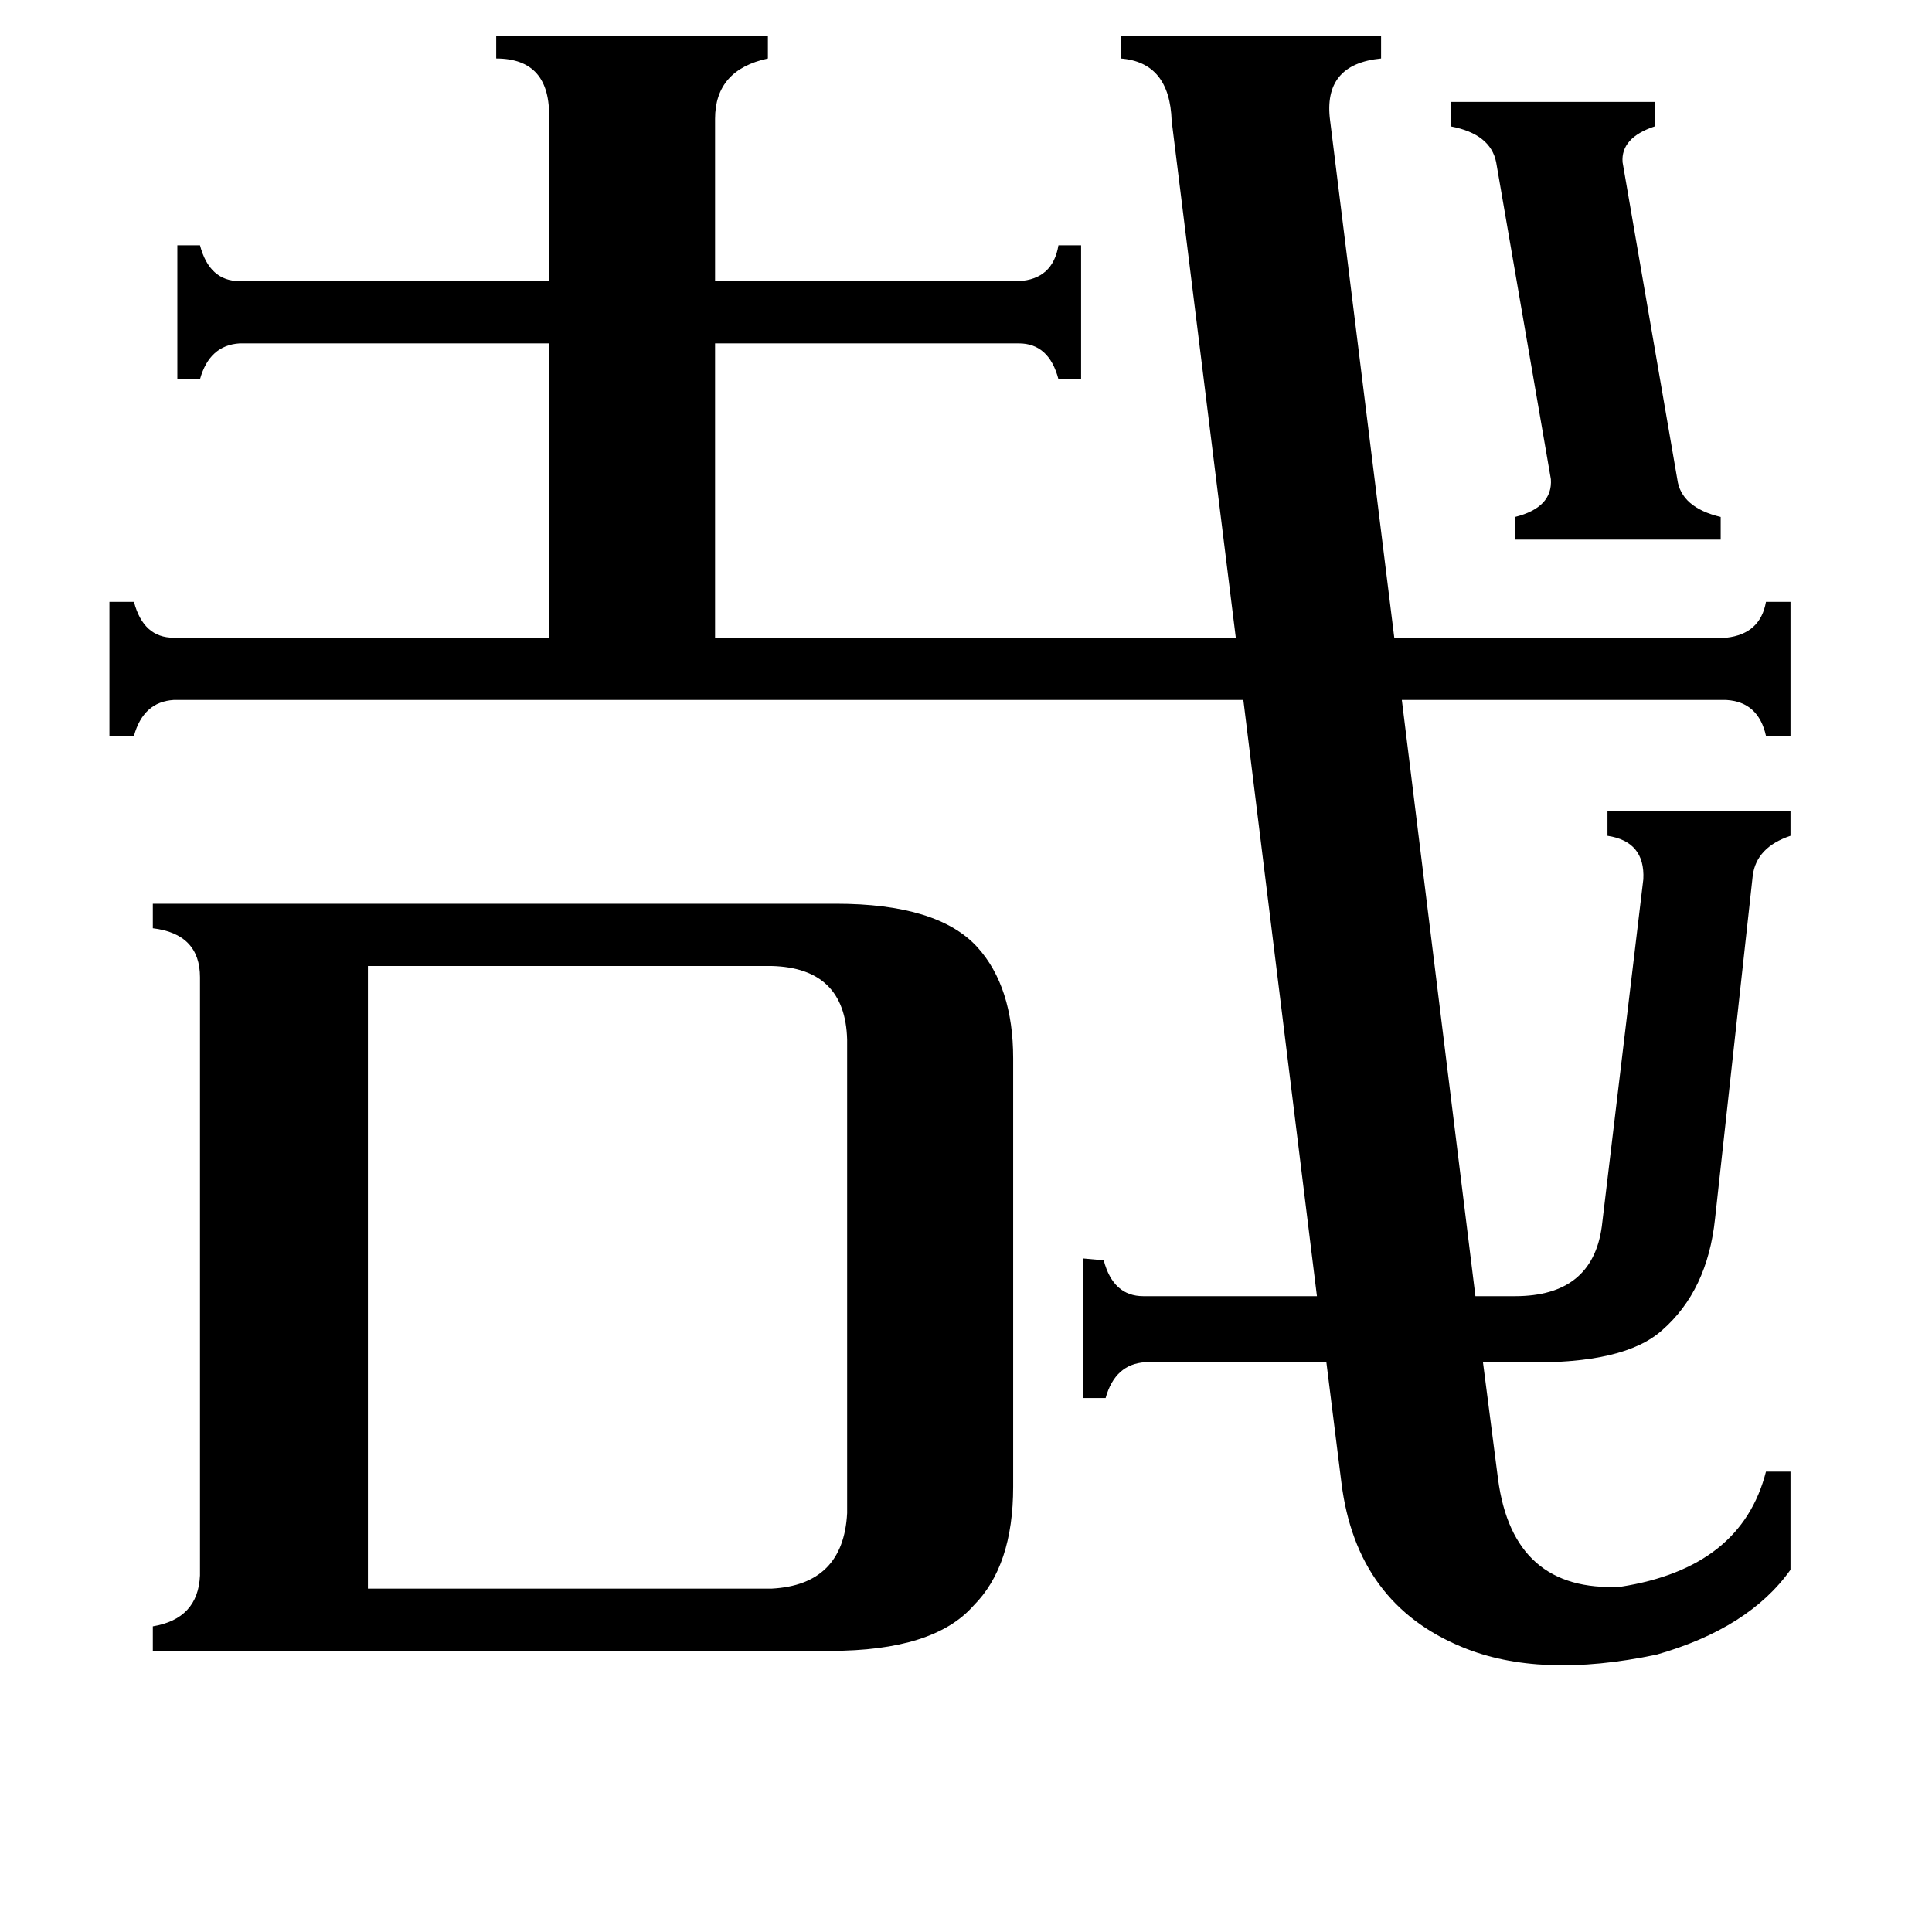 <svg xmlns="http://www.w3.org/2000/svg" viewBox="0 -800 1024 1024">
	<path fill="#000000" d="M769 -746H877V-733Q859 -727 860 -714L889 -546Q891 -531 912 -526V-514H803V-526Q823 -531 822 -546L793 -714Q790 -729 769 -733ZM195 42H409Q447 40 449 2V-249Q448 -287 409 -288H195ZM443 -321Q497 -321 518 -298Q537 -277 537 -239V-12Q537 30 516 51Q495 75 440 75H81V62Q105 58 106 35V-282Q106 -305 81 -308V-321ZM803 -113Q844 -113 849 -150L871 -334Q872 -354 852 -357V-370H949V-357Q931 -351 929 -336L909 -154Q905 -116 881 -95Q861 -77 809 -78H786L794 -16Q802 44 859 41Q923 31 936 -20H949V32Q927 63 878 77Q816 90 775 73Q719 50 711 -14L703 -78H607Q591 -77 586 -59H574V-133L585 -132Q590 -113 606 -113H698L659 -429H92Q76 -428 71 -410H58V-481H71Q76 -462 92 -462H291V-618H127Q111 -617 106 -599H94V-670H106Q111 -651 127 -651H291V-737Q292 -769 263 -769V-781H407V-769Q379 -763 379 -737V-651H540Q558 -652 561 -670H573V-599H561Q556 -618 540 -618H379V-462H655L621 -736Q620 -767 594 -769V-781H732V-769Q701 -766 705 -736L739 -462H915Q933 -464 936 -481H949V-410H936Q932 -428 915 -429H743L782 -113Z"/>
</svg>